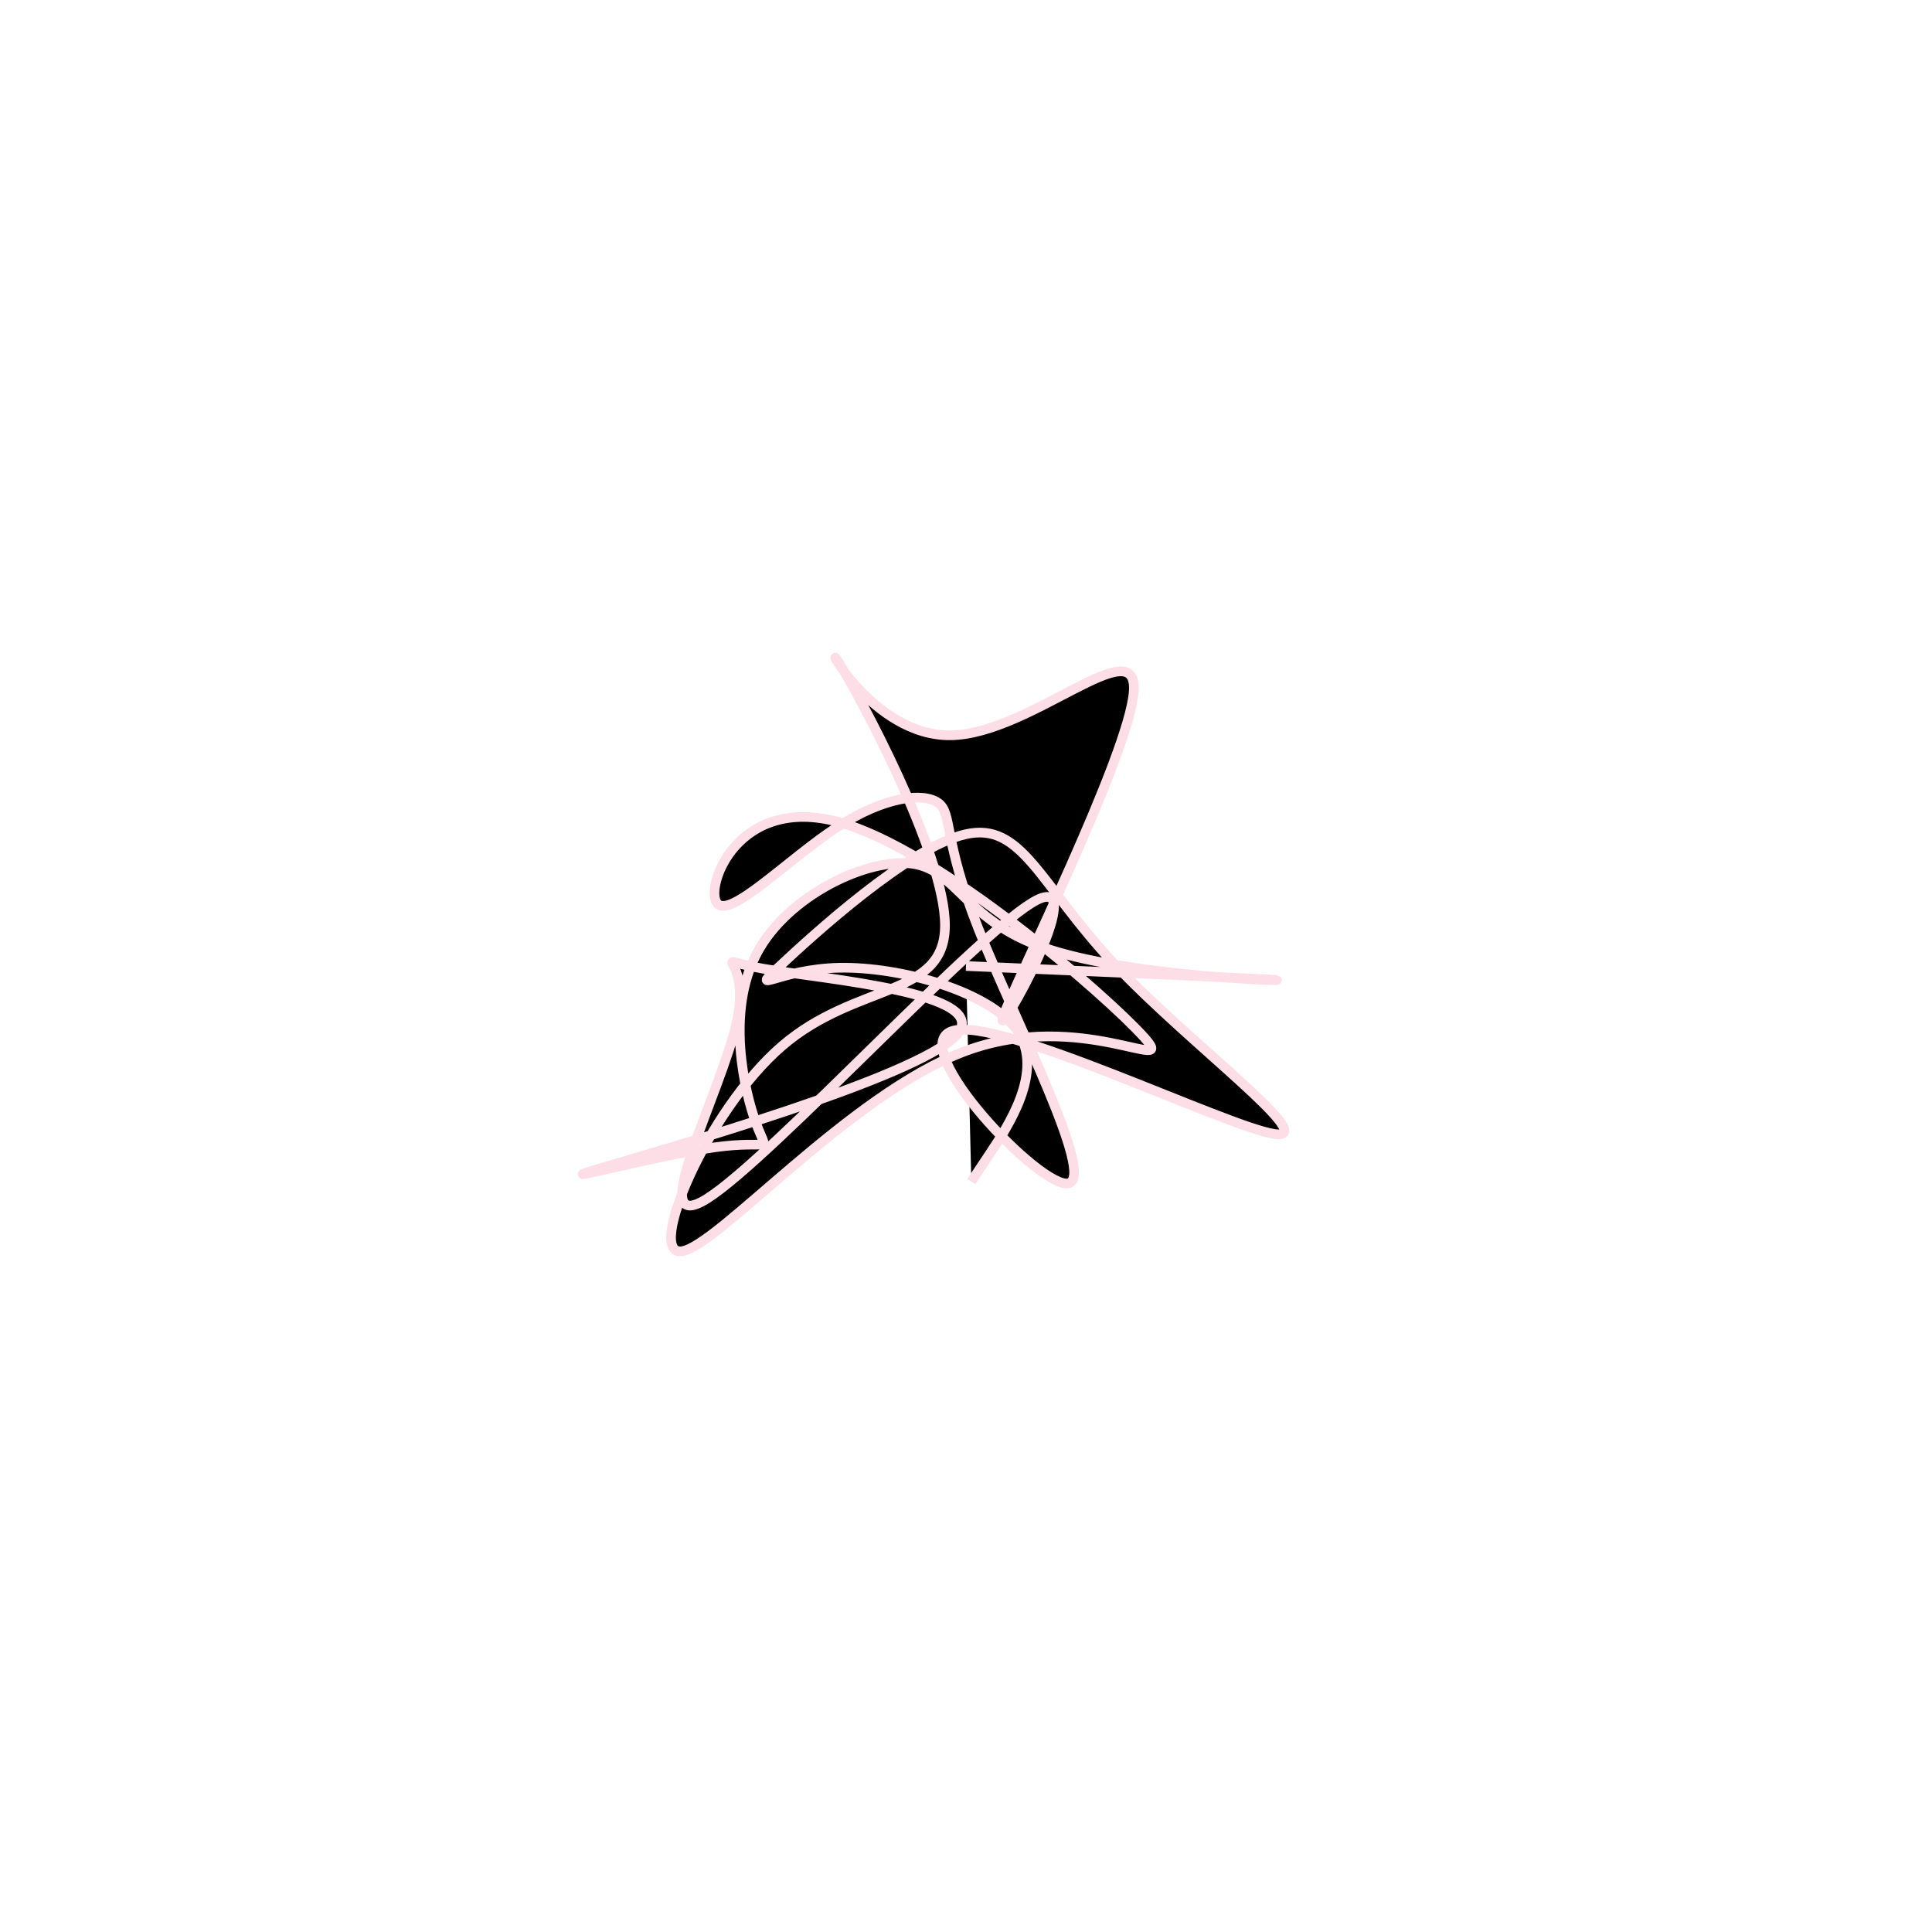 <svg viewBox="0 0 300 300" preserveAspectRatio="xMidYMid" width="300" height="300"><filter id="oncig" width="300" height="500" x="-50%" y="-50%"><feFlood flood-color="#fddde6" result="element"></feFlood><feTurbulence baseFrequency="0.02" type="fractalNoise" numOctaves="8" seed="50" result="element_1"></feTurbulence><feGaussianBlur stdDeviation="4" in="SourceAlpha" result="element_2"></feGaussianBlur><feDisplacementMap scale="100" in="element_2" in2="element_1" result="element_3"></feDisplacementMap><feComposite operator="in" in="element" in2="element_3" result="element_4"></feComposite><feMerge><feMergeNode in="element_4"></feMergeNode></feMerge></filter><g transform="translate(150,150) scale(1.5)"><path d="M0,0L8.021,0.345C16.042,0.69,32.084,1.38,32.188,1.457C32.292,1.533,16.457,0.996,8.148,-1.869C-0.161,-4.734,-0.946,-9.928,-5.518,-10.586C-10.089,-11.244,-18.449,-7.367,-21.66,-1.304C-24.872,4.758,-22.937,13.006,-21.724,16.301C-20.511,19.596,-20.02,17.938,-26.008,18.769C-31.996,19.601,-44.463,22.922,-37.743,20.915C-31.024,18.907,-5.117,11.571,-1.026,7.188C3.065,2.806,-14.658,1.377,-20.963,0.284C-27.267,-0.808,-22.153,-1.565,-23.713,5.715C-25.273,12.995,-33.507,28.312,-26.783,24.072C-20.059,19.831,1.623,-3.967,7.357,-6.841C13.091,-9.716,2.878,8.333,3.827,5.306C4.775,2.279,16.885,-21.824,17.363,-28.4C17.841,-34.975,6.687,-24.024,-1.538,-23.884C-9.762,-23.743,-15.055,-34.412,-13.155,-31.399C-11.254,-28.386,-2.16,-11.69,-2.176,-4.186C-2.193,3.318,-11.32,1.63,-19.061,8.295C-26.801,14.959,-33.155,29.976,-29.444,29.532C-25.733,29.088,-11.957,13.185,0.003,8.785C11.962,4.384,22.106,11.487,18.438,7.383C14.77,3.279,-2.711,-12.033,-13.173,-14.898C-23.634,-17.763,-27.077,-8.181,-25.773,-6.504C-24.469,-4.827,-18.419,-11.055,-13.389,-14.34C-8.359,-17.626,-4.35,-17.97,-2.865,-16.876C-1.381,-15.782,-2.421,-13.249,1.284,-3.859C4.99,5.531,13.442,21.78,10.63,22.492C7.818,23.204,-6.258,8.38,-1.468,6.743C3.323,5.106,26.98,16.656,31.922,17.386C36.864,18.115,23.092,8.024,15.327,-0.25C7.562,-8.524,5.803,-14.981,-0.062,-13.635C-5.927,-12.29,-15.899,-3.141,-19.278,0.01C-22.657,3.162,-19.443,0.316,-13.142,0.182C-6.841,0.047,2.547,2.623,5.344,6.763C8.141,10.902,4.346,16.605,2.449,19.457L0.551,22.308" style="filter: url(#oncig); stroke: rgb(253, 221, 230);"></path></g></svg>